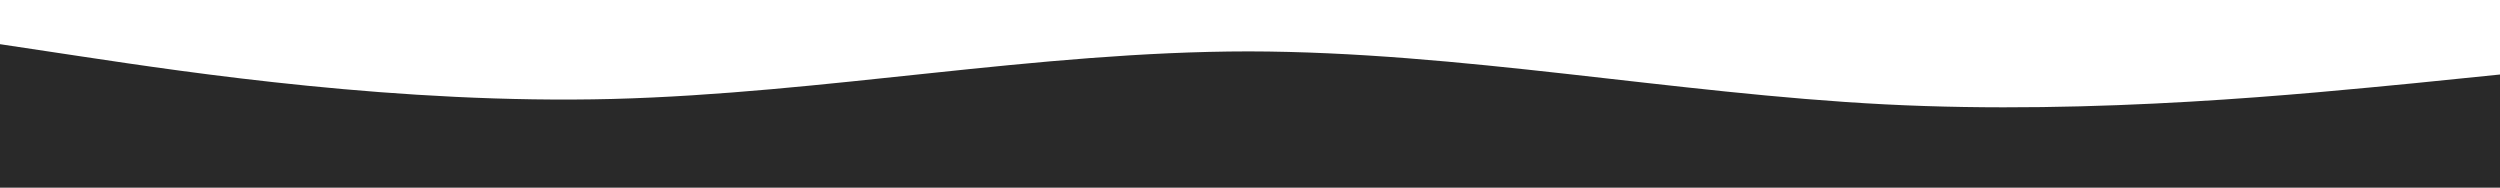 <?xml version="1.0" encoding="utf-8"?>
<!-- Generator: Adobe Illustrator 25.3.0, SVG Export Plug-In . SVG Version: 6.00 Build 0)  -->
<svg version="1.1" id="Capa_1" xmlns="http://www.w3.org/2000/svg" xmlns:xlink="http://www.w3.org/1999/xlink" x="0px" y="0px"
	 viewBox="0 0 1440 108.1" style="enable-background:new 0 0 1440 108.1;" xml:space="preserve">
<style type="text/css">
	.st0{fill:#292929;}
</style>
<path class="st0" d="M-13.6,23.4l61.1,9.2c61.1,9.2,183.2,27.5,305.3,24.4C474.9,53.8,597,29.7,719.2,29.6
	c122.1,0.2,244.2,24.2,366.4,30.5s244.2-6.3,305.3-12.2l61.1-6.2V115h-61.1c-61.1,0-183.2,0-305.3,0s-244.2,0-366.4,0
	s-244.2,0-366.4,0s-244.2,0-305.3,0h-61.1L-13.6,23.4L-13.6,23.4z"/>
</svg>
